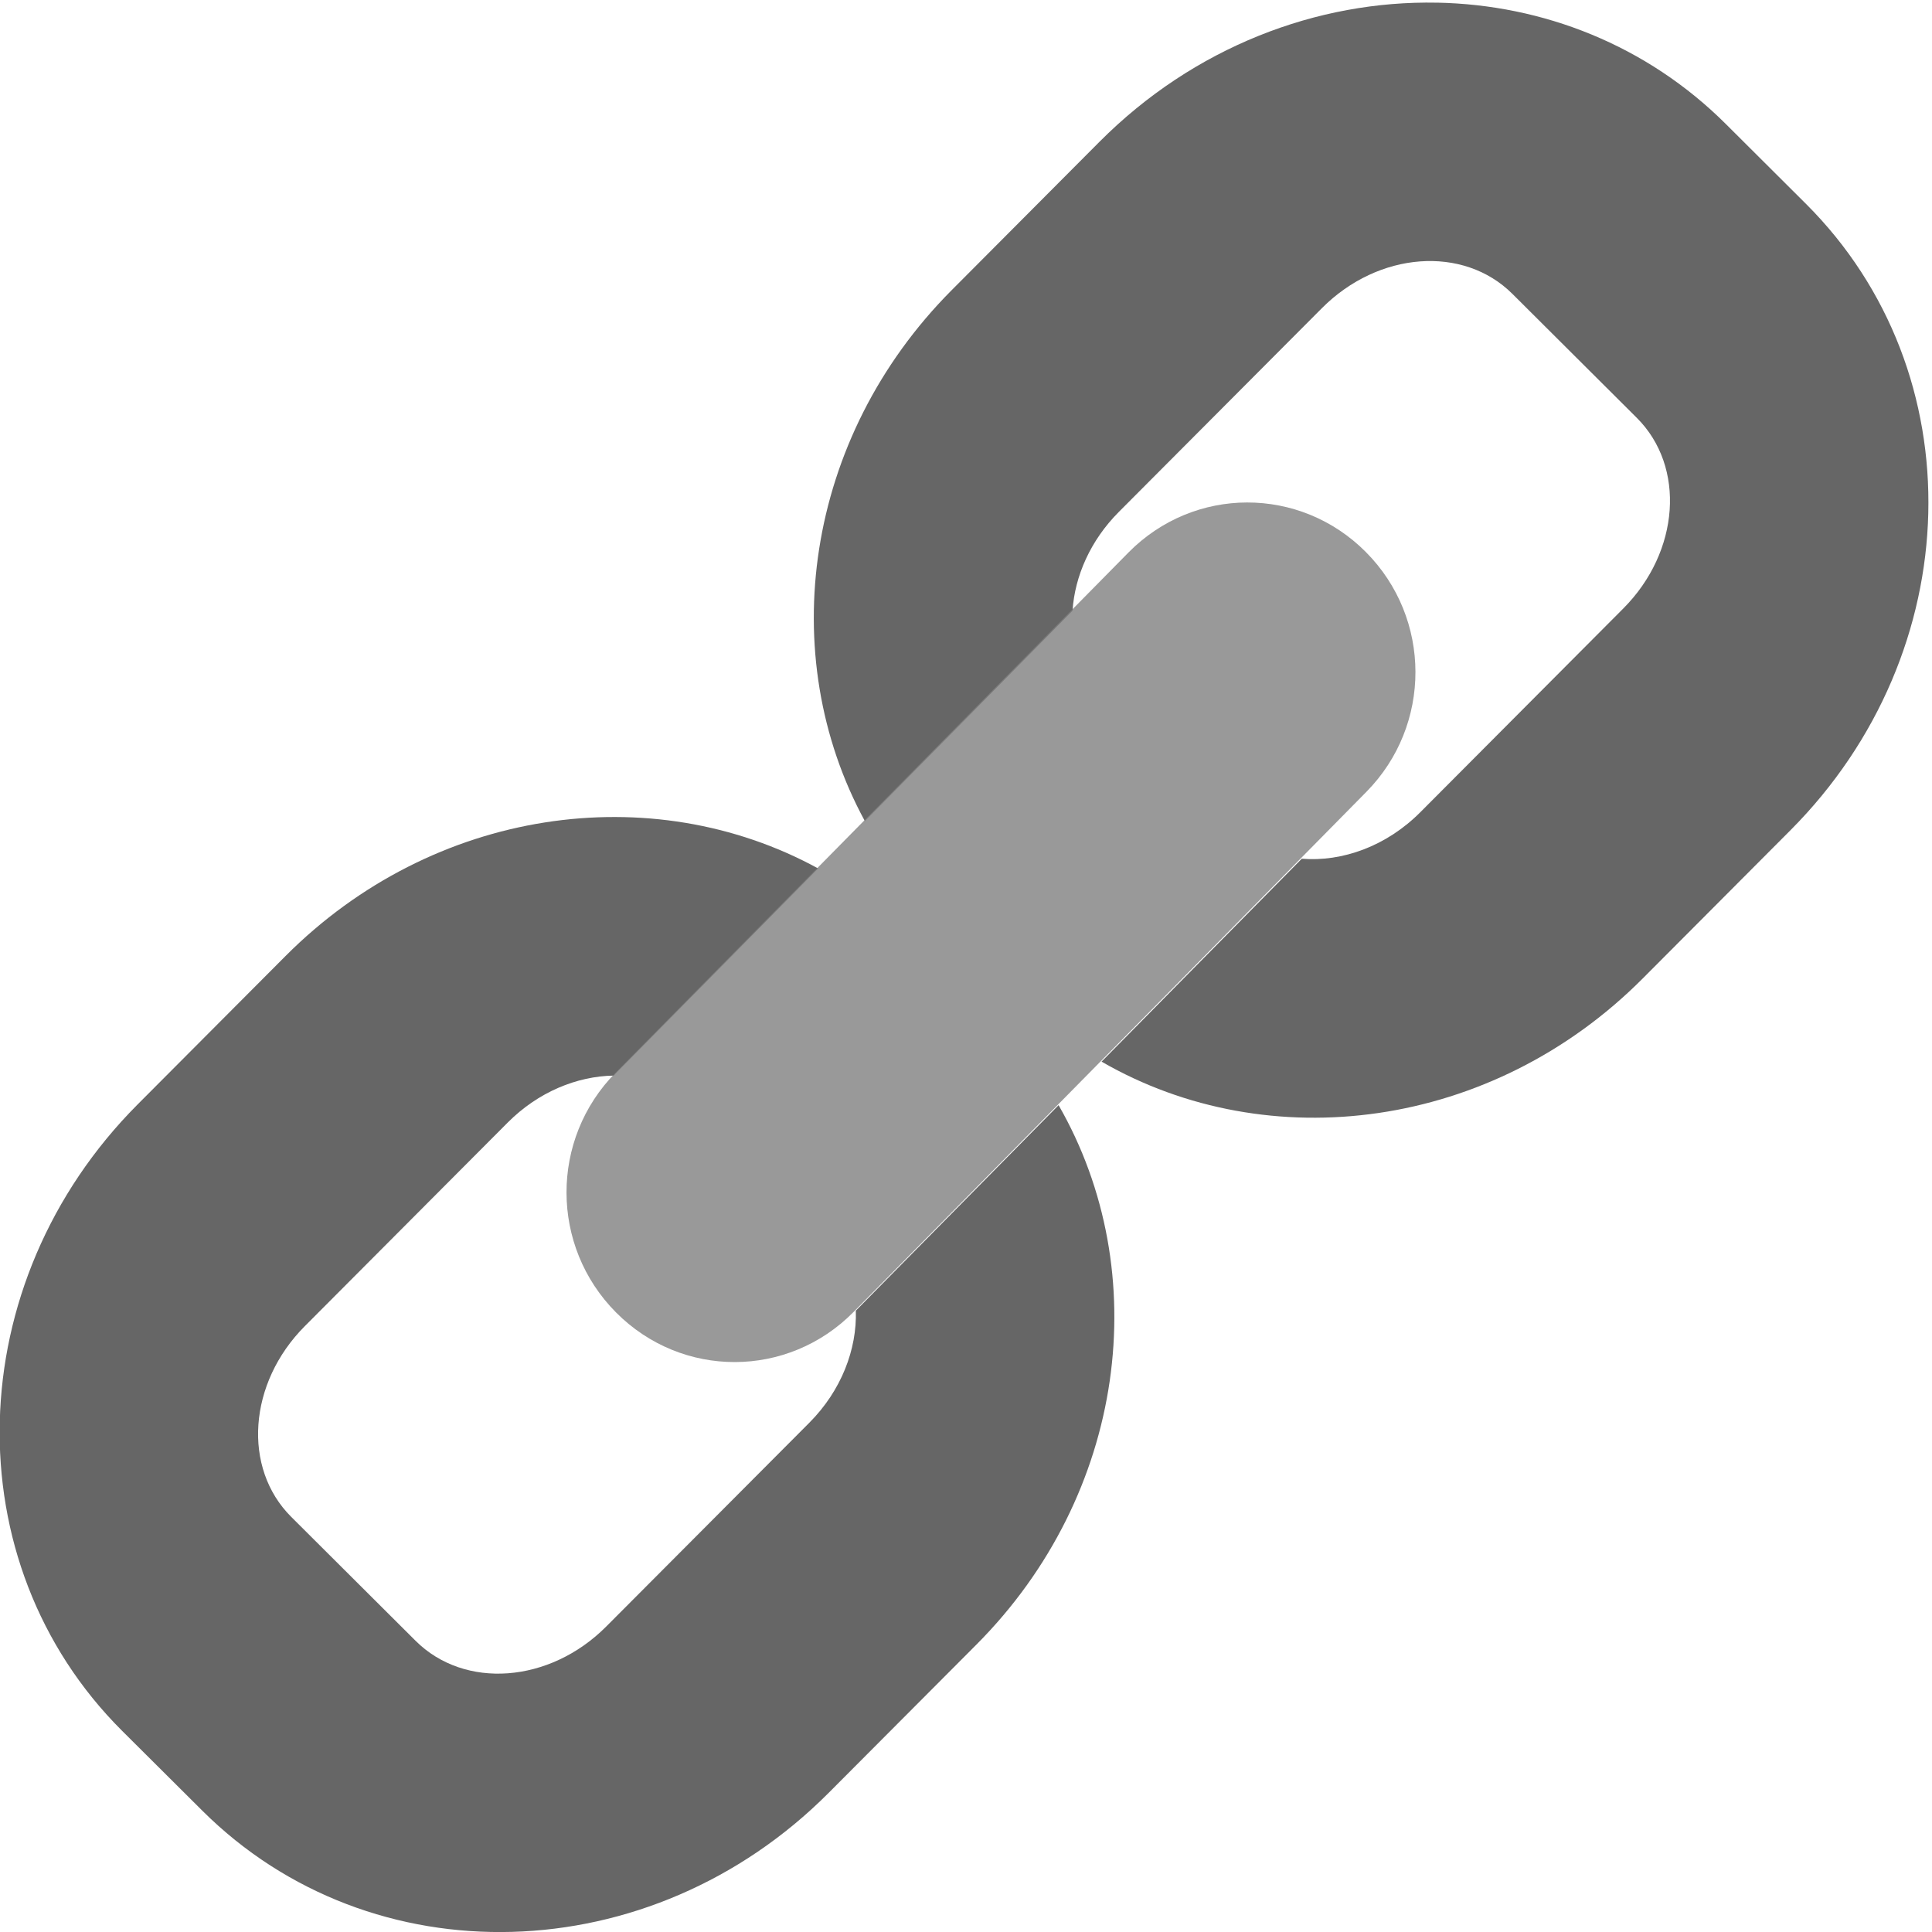 <?xml version="1.0" encoding="UTF-8" standalone="no"?>
<svg
   height="8"
   width="8"
   version="1.1"
   id="svg8"
   sodipodi:docname="emblem-symbolic-link.svg"
   inkscape:version="1.3.2 (091e20ef0f, 2023-11-25)"
   xmlns:inkscape="http://www.inkscape.org/namespaces/inkscape"
   xmlns:sodipodi="http://sodipodi.sourceforge.net/DTD/sodipodi-0.dtd"
   xmlns="http://www.w3.org/2000/svg"
   xmlns:svg="http://www.w3.org/2000/svg"
   xmlns:rdf="http://www.w3.org/1999/02/22-rdf-syntax-ns#"
   xmlns:cc="http://creativecommons.org/ns#"
   xmlns:dc="http://purl.org/dc/elements/1.1/">
  <defs
     id="defs12" />
  <sodipodi:namedview
     pagecolor="#ffffff"
     bordercolor="#666666"
     borderopacity="1"
     objecttolerance="10"
     gridtolerance="10"
     guidetolerance="10"
     inkscape:pageopacity="0"
     inkscape:pageshadow="2"
     inkscape:window-width="1366"
     inkscape:window-height="696"
     id="namedview10"
     showgrid="false"
     inkscape:zoom="40.216698"
     inkscape:cx="3.6676308"
     inkscape:cy="3.8043899"
     inkscape:window-x="0"
     inkscape:window-y="0"
     inkscape:window-maximized="1"
     inkscape:current-layer="svg8"
     inkscape:showpageshadow="2"
     inkscape:pagecheckerboard="0"
     inkscape:deskcolor="#d1d1d1" />
  <g
     id="g2"
     transform="matrix(0.149,0,0,0.149,-0.655,8.367)">
    <path
       id="path6"
       style="fill:#666666;fill-opacity:1;stroke:none;stroke-width:1.04"
       d="m 44.335,-56.08 c -3.336,-0.066 -6.758,1.231 -9.383,3.865 l -4.107,4.123 c -4.094,4.109 -4.925,10.142 -2.414,14.756 l 5.771,-5.846 c 0.064,-0.963 0.497,-1.953 1.287,-2.746 l 5.645,-5.664 c 1.571,-1.576 3.93,-1.753 5.293,-0.395 l 3.457,3.445 c 1.363,1.358 1.195,3.721 -0.375,5.297 l -5.643,5.664 c -0.942,0.945 -2.168,1.382 -3.293,1.291 l -5.564,5.639 c 4.658,2.689 10.857,1.886 15.037,-2.309 l 4.107,-4.121 c 4.941,-4.958 5.132,-12.724 0.43,-17.41 l -2.223,-2.215 c -2.204,-2.197 -5.082,-3.317 -8.025,-3.375 z" />
    <path
       id="rect2"
       style="fill:#666666;fill-opacity:1;stroke-width:1.04"
       d="m 27.132,-32.02 c -4.63,-2.531 -10.692,-1.689 -14.803,2.436 l -4.107,4.121 c -4.941,4.958 -5.134,12.724 -0.432,17.41 l 2.225,2.215 c 4.703,4.686 12.467,4.468 17.408,-0.49 l 4.107,-4.121 c 4.164,-4.178 4.954,-10.35 2.285,-14.992 l -5.635,5.711 c 0.034,1.074 -0.403,2.222 -1.295,3.117 l -5.643,5.662 c -1.571,1.576 -3.934,1.753 -5.297,0.395 l -3.455,-3.443 c -1.363,-1.358 -1.195,-3.723 0.375,-5.299 l 5.643,-5.662 c 0.846,-0.849 1.922,-1.287 2.947,-1.303 0.023,-0.023 0.04,-0.048 0.062,-0.07 z" />
    <path
       id="rect5"
       style="opacity:0.8;fill:#808080;fill-opacity:1;stroke-width:0.924"
       d="m 1.506,-58.821 c 2.598,0 4.69,2.092 4.69,4.69 v 20.302 c 0,2.598 -2.092,4.69 -4.69,4.69 -2.598,0 -4.69,-2.092 -4.69,-4.69 v -20.302 c 0,-2.598 2.092,-4.69 4.69,-4.69 z"
       transform="matrix(0.705,0.709,-0.702,0.712,0,0)" />
  </g>
</svg>
